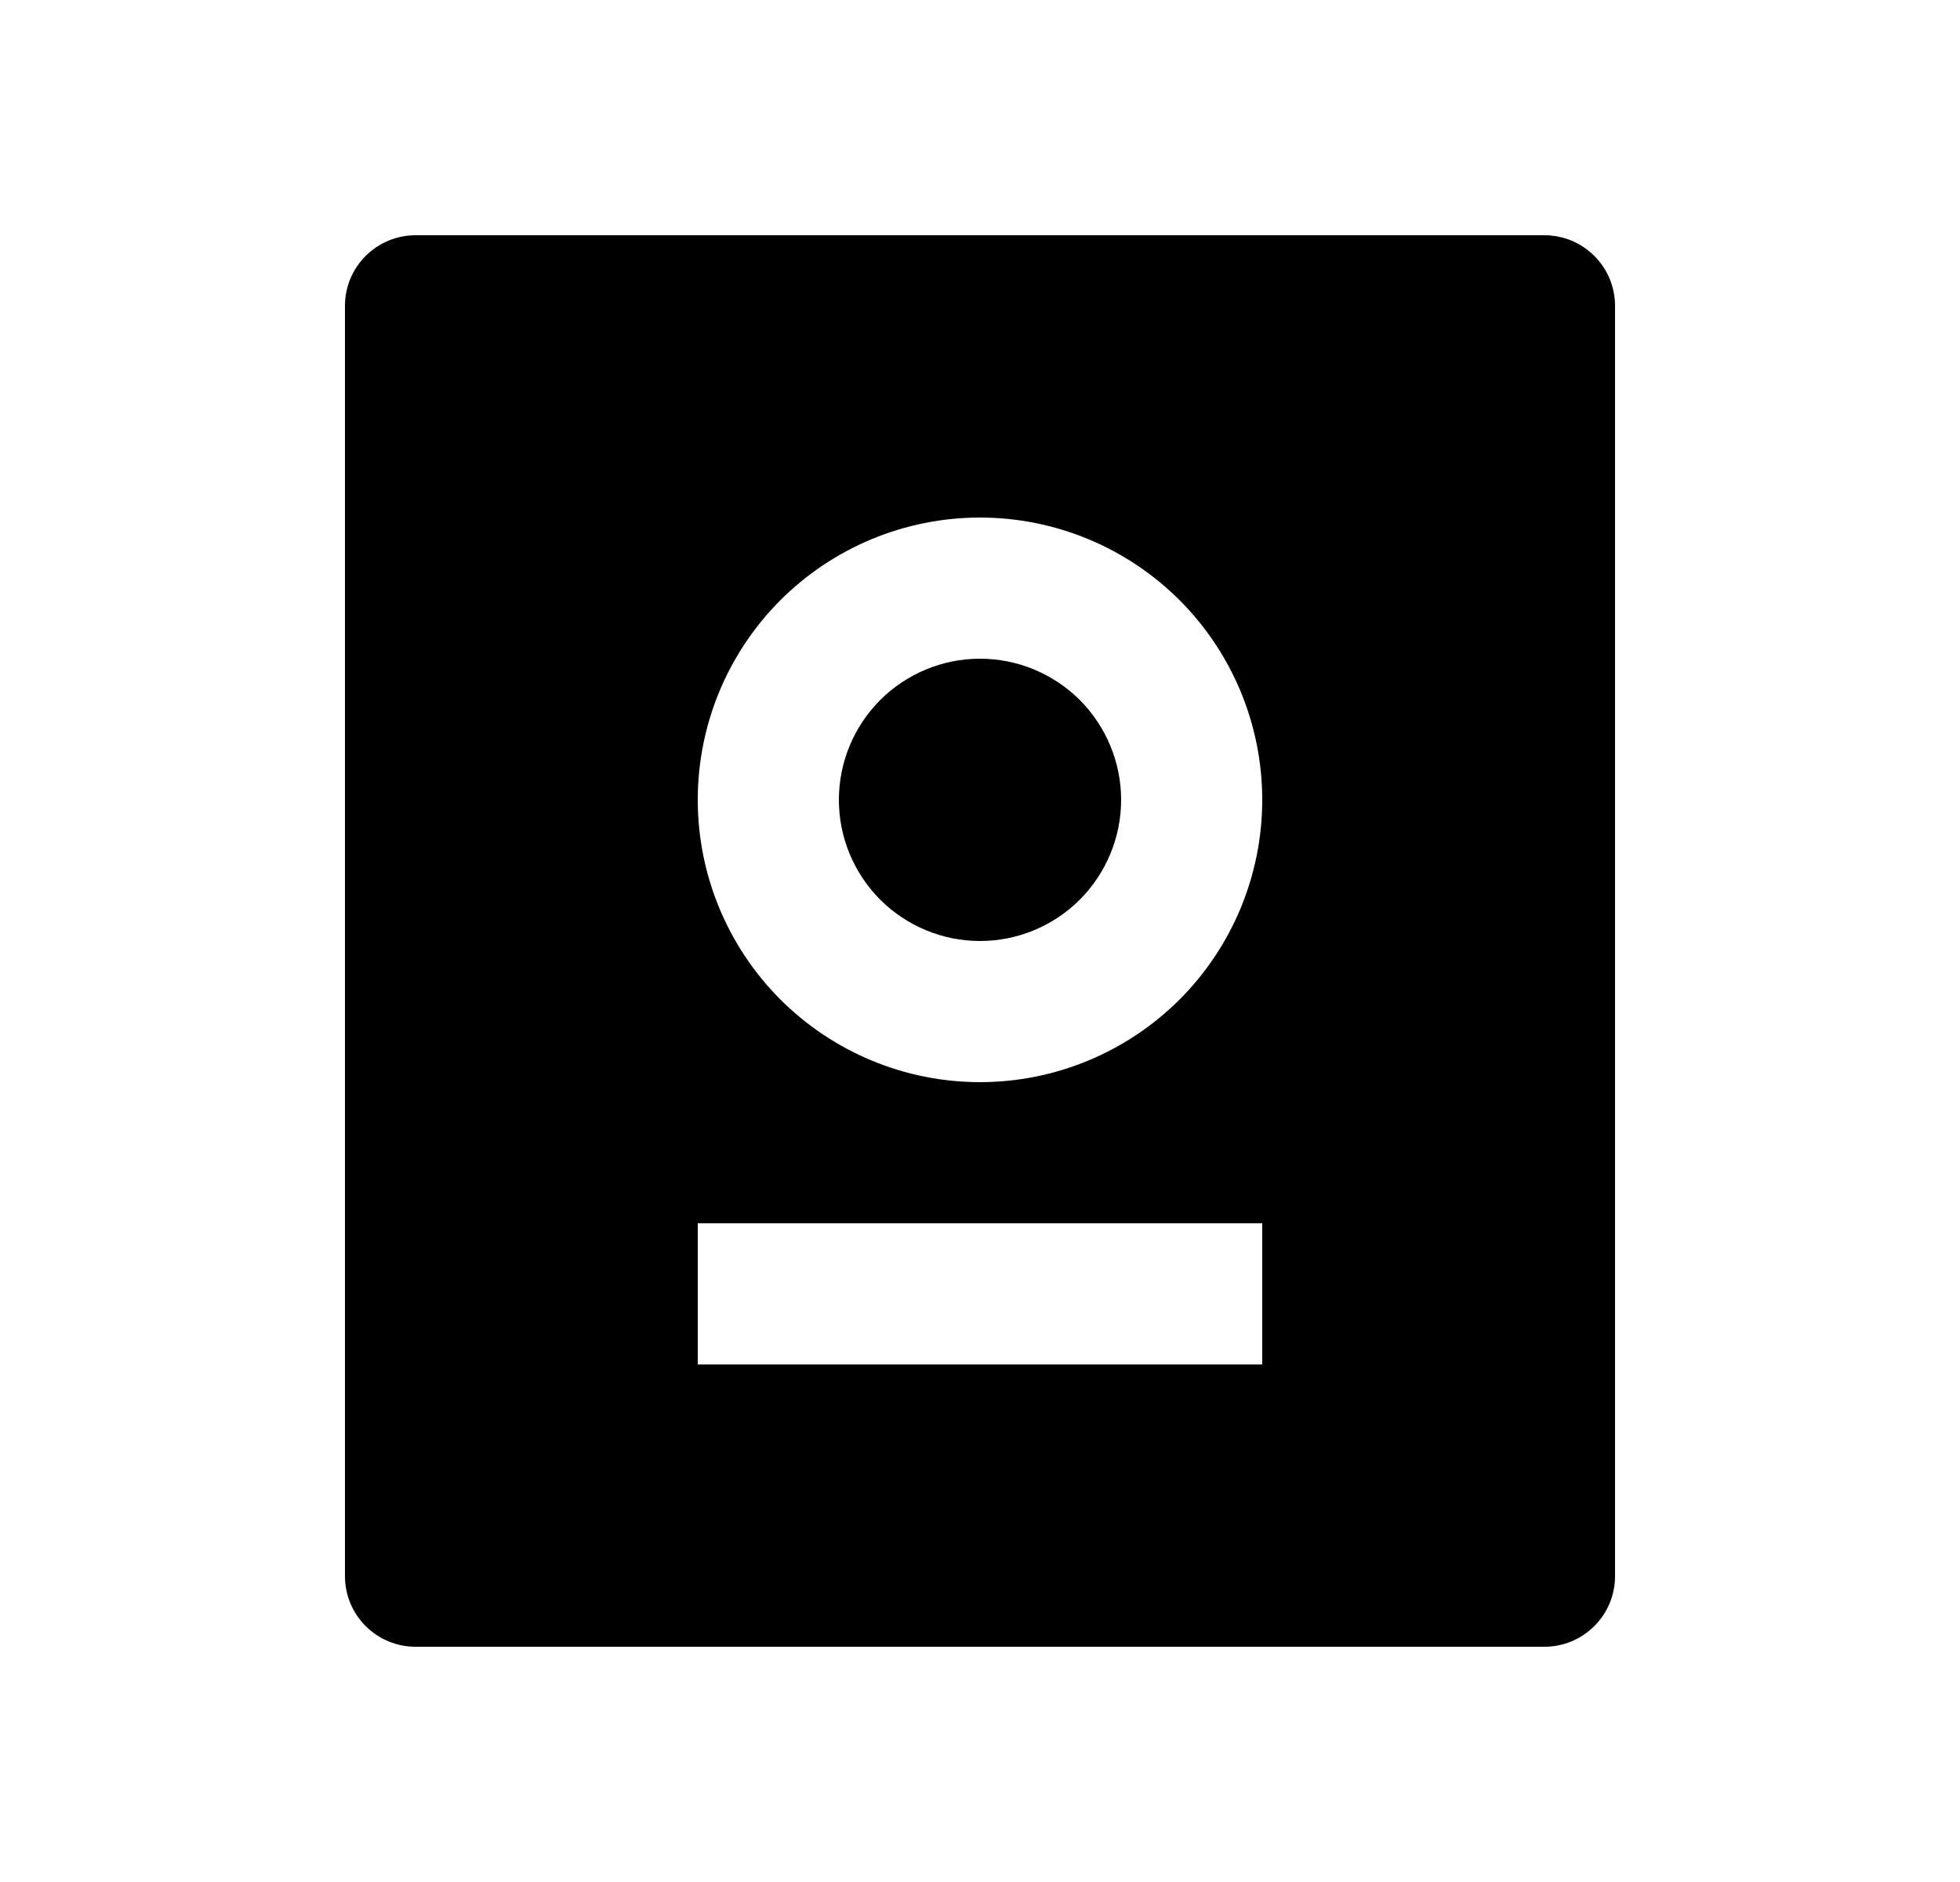 <svg width="25" height="24" viewBox="0 0 25 24" fill="none" xmlns="http://www.w3.org/2000/svg">
<path d="M19.7 3C19.939 3 20.168 3.095 20.336 3.264C20.505 3.432 20.6 3.661 20.6 3.9V20.1C20.6 20.339 20.505 20.568 20.336 20.736C20.168 20.905 19.939 21 19.7 21H5.3C5.061 21 4.832 20.905 4.664 20.736C4.495 20.568 4.4 20.339 4.4 20.1V3.9C4.4 3.661 4.495 3.432 4.664 3.264C4.832 3.095 5.061 3 5.3 3H19.7ZM16.1 15.6H8.9V17.4H16.1V15.6ZM12.5 6.6C11.545 6.6 10.63 6.979 9.954 7.654C9.279 8.33 8.9 9.245 8.9 10.2C8.9 11.155 9.279 12.07 9.954 12.746C10.63 13.421 11.545 13.8 12.5 13.8C13.455 13.8 14.37 13.421 15.046 12.746C15.721 12.07 16.1 11.155 16.1 10.2C16.1 9.245 15.721 8.33 15.046 7.654C14.37 6.979 13.455 6.6 12.5 6.6ZM12.5 8.4C12.977 8.4 13.435 8.59 13.773 8.927C14.11 9.265 14.3 9.723 14.3 10.2C14.3 10.677 14.11 11.135 13.773 11.473C13.435 11.81 12.977 12 12.5 12C12.023 12 11.565 11.81 11.227 11.473C10.89 11.135 10.7 10.677 10.7 10.2C10.7 9.723 10.89 9.265 11.227 8.927C11.565 8.59 12.023 8.4 12.5 8.4Z" fill="#0A0D14" style="fill:#0A0D14;fill:color(display-p3 0.039 0.051 0.078);fill-opacity:1;"/>
</svg>
